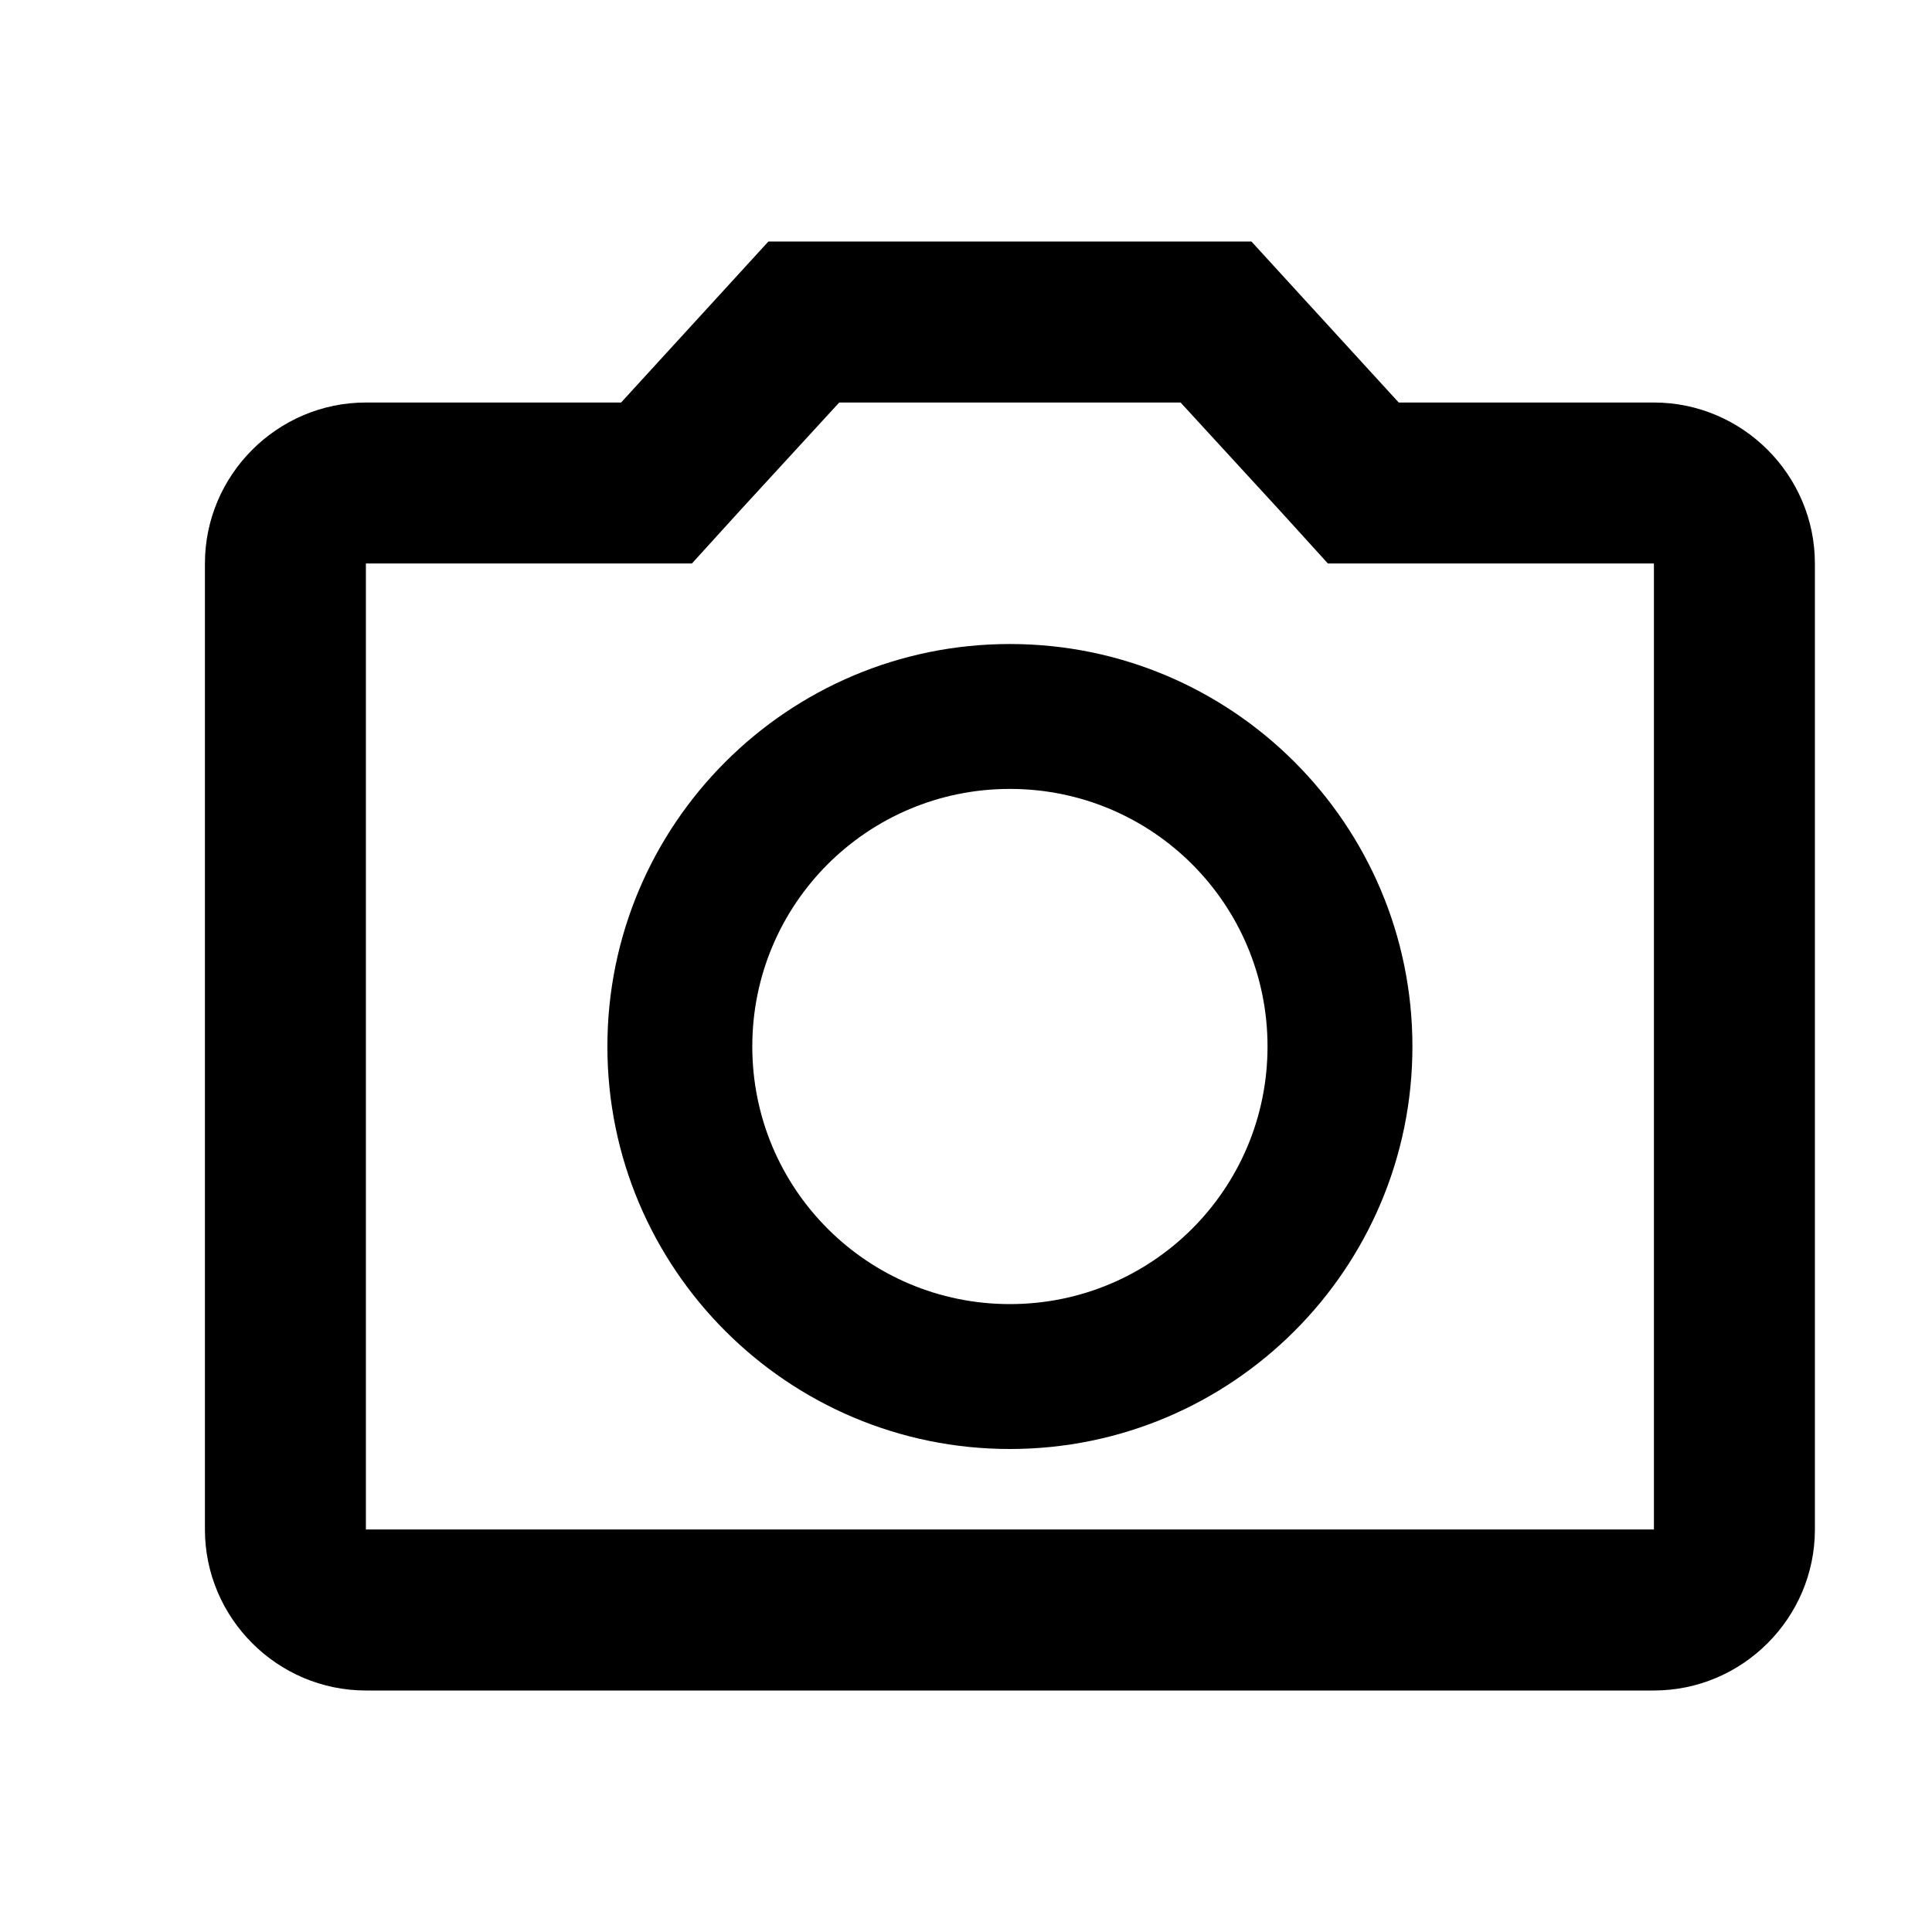 <svg viewBox="0 0 44 44" xmlns="http://www.w3.org/2000/svg">
    <path d="M37.667 9.167H31.855L28.5 5.5H17.5L14.145 9.167H8.333C6.317 9.167 4.667 10.817 4.667 12.833V34.833C4.667 36.85 6.317 38.5 8.333 38.5H37.667C39.683 38.5 41.333 36.85 41.333 34.833V12.833C41.333 10.817 39.683 9.167 37.667 9.167ZM37.667 34.833H8.333V12.833H15.758L16.84 11.642L19.113 9.167H26.887L29.16 11.642L30.242 12.833H37.667V34.833ZM23 14.667C17.94 14.667 13.833 18.773 13.833 23.833C13.833 28.893 17.94 33 23 33C28.06 33 32.167 28.893 32.167 23.833C32.167 18.773 28.06 14.667 23 14.667ZM23 29.7C19.755 29.7 17.133 27.078 17.133 23.833C17.133 20.588 19.755 17.967 23 17.967C26.245 17.967 28.867 20.588 28.867 23.833C28.867 27.078 26.245 29.7 23 29.7Z"/>
</svg>
